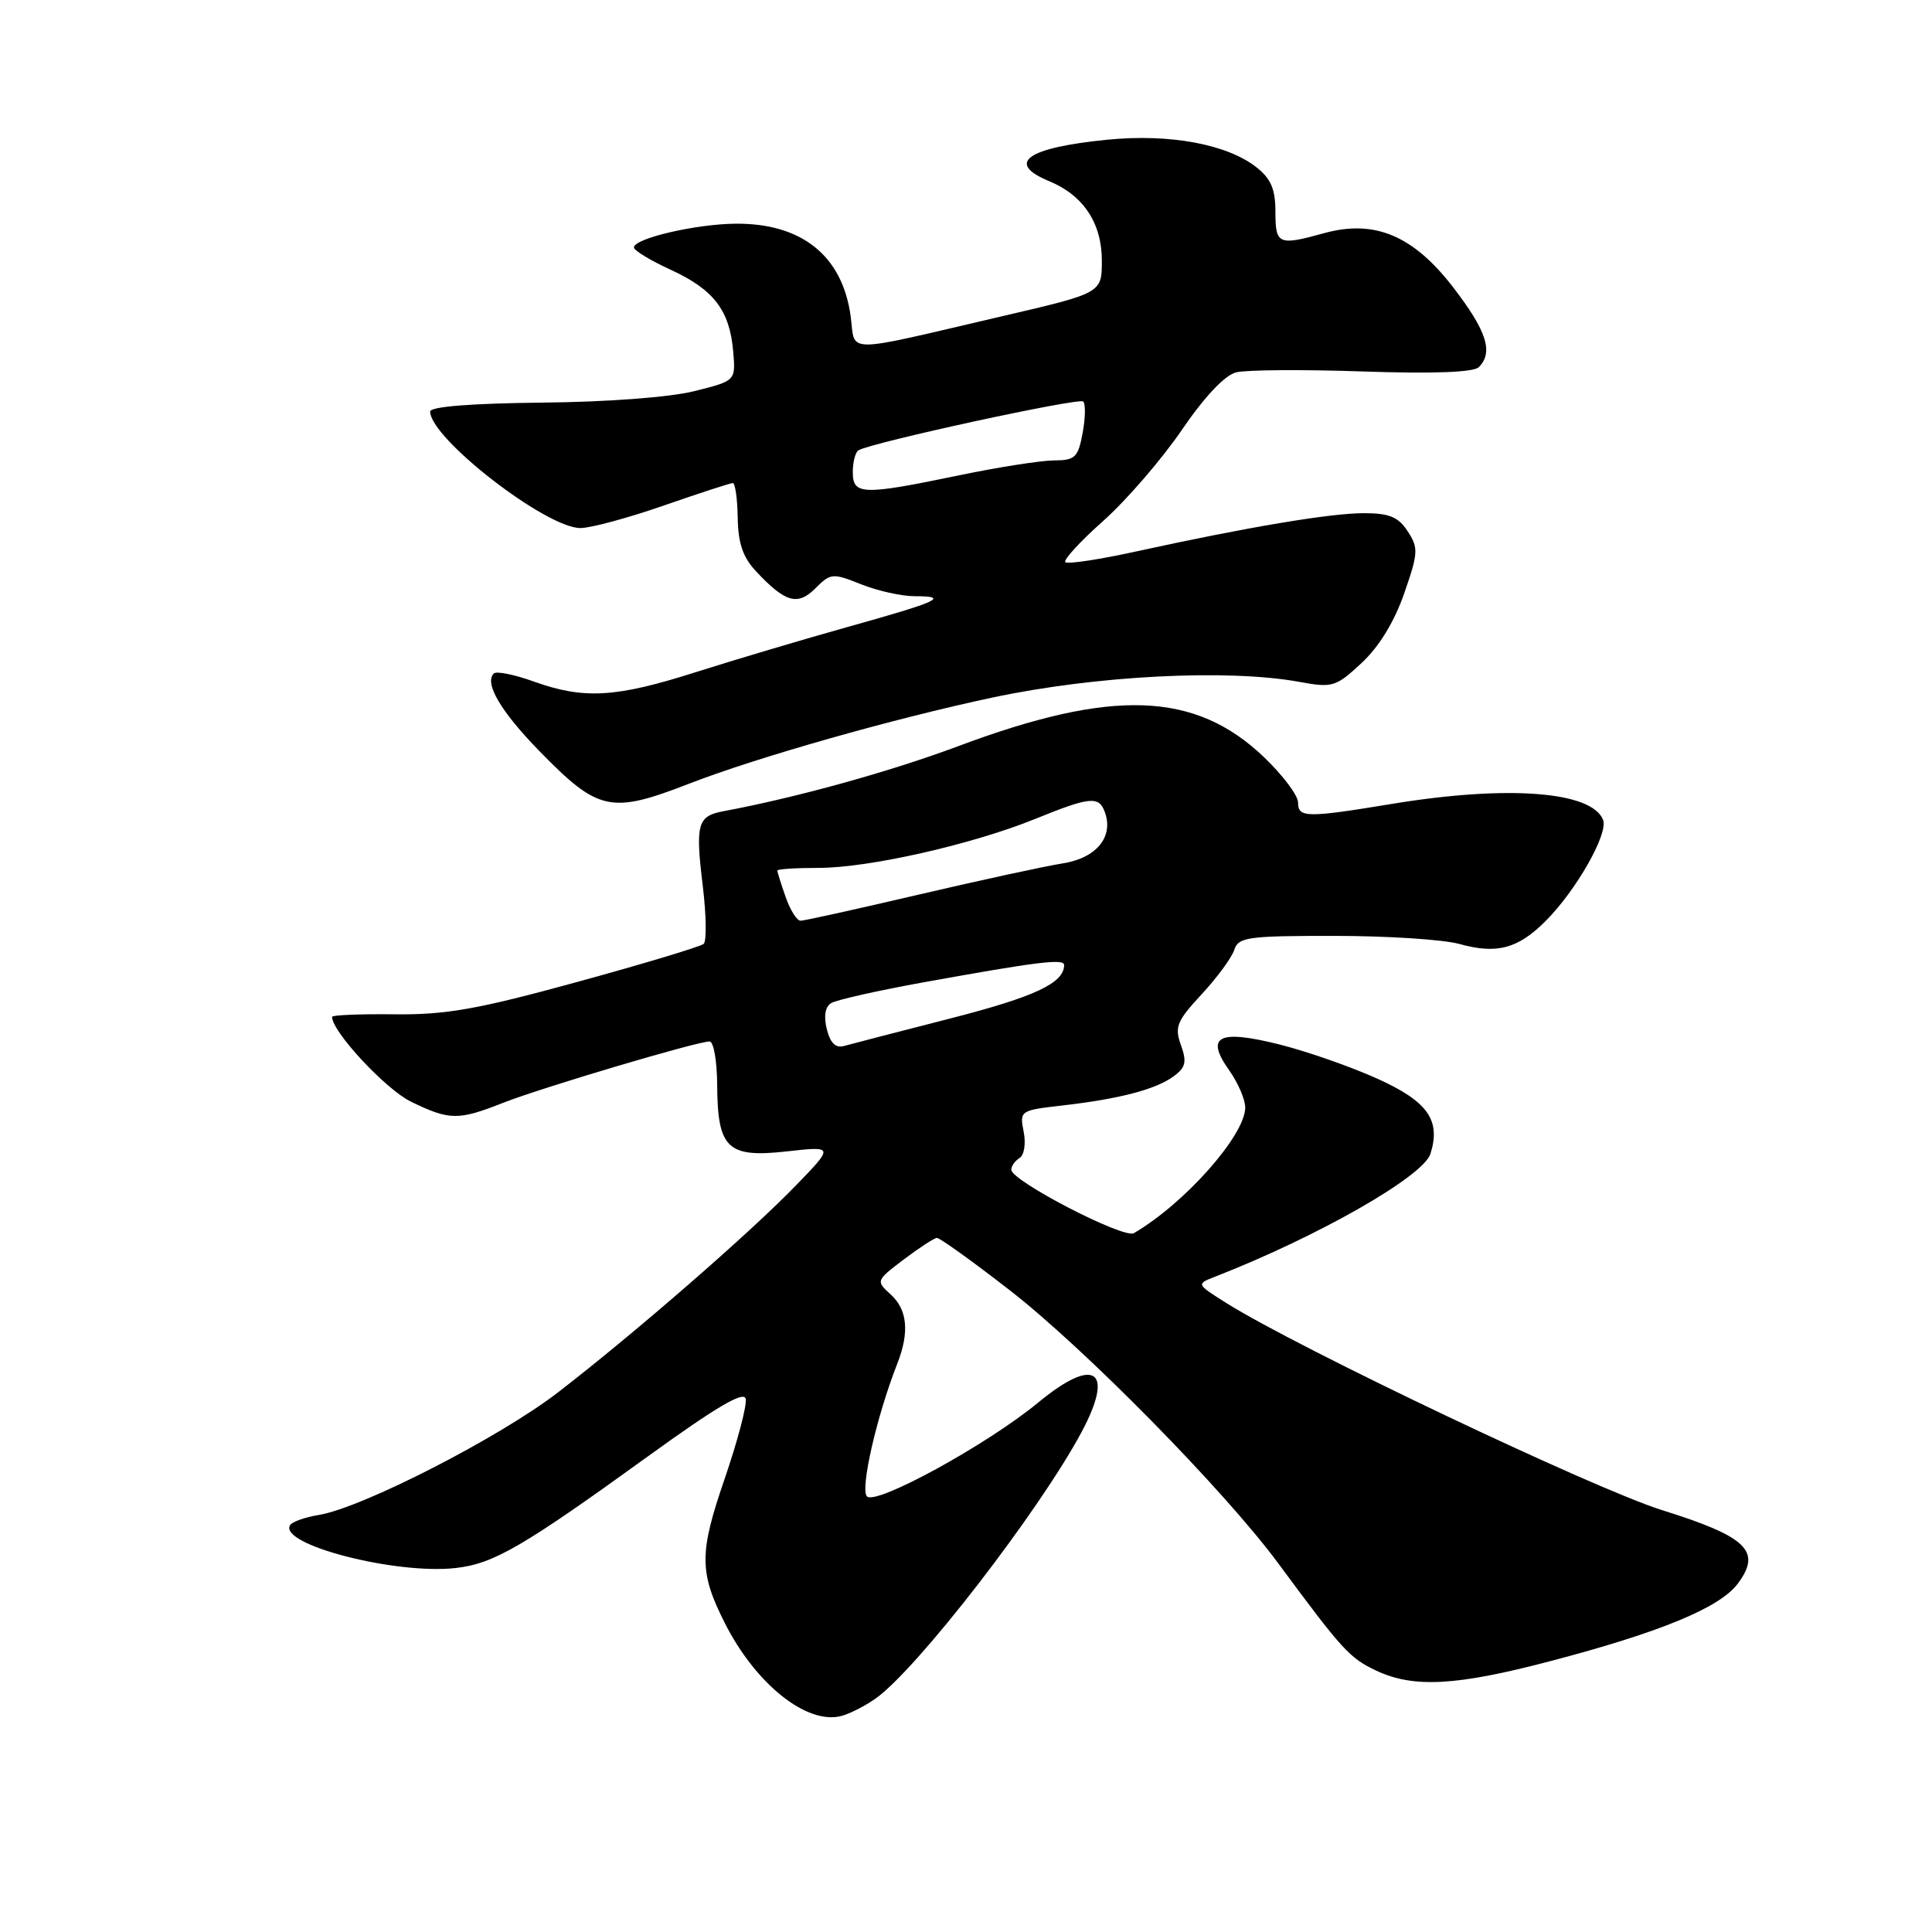<?xml version="1.0" encoding="UTF-8" standalone="no"?>
<!DOCTYPE svg PUBLIC "-//W3C//DTD SVG 1.1//EN" "http://www.w3.org/Graphics/SVG/1.1/DTD/svg11.dtd" >
<svg xmlns="http://www.w3.org/2000/svg" xmlns:xlink="http://www.w3.org/1999/xlink" version="1.1" viewBox="0 0 256 256">
 <g >
 <path fill="currentColor"
d=" M 116.00 225.08 C 121.50 221.22 137.81 200.10 143.37 189.65 C 147.72 181.46 145.01 179.69 137.56 185.85 C 130.85 191.39 116.09 199.49 114.88 198.28 C 113.95 197.35 116.15 187.69 118.90 180.68 C 120.53 176.51 120.24 173.53 118.01 171.51 C 116.05 169.73 116.07 169.68 119.76 166.88 C 121.82 165.33 123.79 164.04 124.15 164.03 C 124.51 164.01 128.79 167.08 133.65 170.85 C 143.59 178.53 162.20 197.45 169.35 207.12 C 177.89 218.67 178.81 219.68 182.32 221.35 C 187.28 223.70 192.94 223.40 205.50 220.09 C 220.05 216.27 227.89 213.02 230.26 209.85 C 233.48 205.54 231.51 203.63 220.26 200.11 C 211.28 197.30 172.07 178.67 162.50 172.66 C 158.50 170.14 158.50 170.14 161.00 169.17 C 174.68 163.83 188.58 155.89 189.54 152.89 C 190.94 148.45 189.20 145.96 182.57 142.96 C 179.07 141.37 173.21 139.32 169.54 138.40 C 161.45 136.37 159.65 137.29 162.88 141.83 C 164.04 143.47 165.00 145.68 165.00 146.75 C 165.00 150.42 156.96 159.49 150.24 163.40 C 148.89 164.18 134.00 156.47 134.00 154.99 C 134.00 154.51 134.50 153.81 135.10 153.44 C 135.72 153.06 135.95 151.52 135.64 149.95 C 135.09 147.18 135.17 147.12 140.79 146.48 C 148.35 145.61 153.13 144.36 155.51 142.62 C 157.11 141.45 157.28 140.71 156.48 138.48 C 155.61 136.08 155.94 135.29 159.23 131.74 C 161.28 129.53 163.22 126.88 163.55 125.86 C 164.08 124.18 165.33 124.00 176.82 124.01 C 183.79 124.01 191.24 124.49 193.37 125.08 C 198.33 126.46 201.13 125.72 204.80 122.04 C 208.85 118.00 213.12 110.48 212.42 108.65 C 210.96 104.85 199.79 104.00 184.50 106.51 C 173.10 108.39 172.00 108.37 172.00 106.33 C 172.00 105.41 169.98 102.72 167.52 100.36 C 158.39 91.61 147.44 91.21 127.00 98.86 C 117.99 102.23 105.52 105.69 95.86 107.49 C 92.40 108.14 92.12 109.18 93.13 117.46 C 93.59 121.29 93.64 124.72 93.24 125.07 C 92.83 125.43 85.30 127.70 76.50 130.11 C 63.24 133.75 59.09 134.48 52.25 134.40 C 47.71 134.35 44.00 134.50 44.00 134.74 C 44.00 136.71 51.13 144.37 54.48 145.99 C 59.60 148.47 60.71 148.48 66.72 146.11 C 71.80 144.11 92.36 138.00 94.02 138.00 C 94.56 138.00 95.01 140.59 95.03 143.75 C 95.08 152.19 96.38 153.44 104.21 152.57 C 110.50 151.87 110.50 151.87 105.50 157.04 C 99.42 163.33 84.18 176.59 74.00 184.45 C 66.24 190.45 47.99 199.80 42.24 200.74 C 40.43 201.03 38.72 201.64 38.44 202.09 C 36.87 204.65 52.41 208.67 60.39 207.77 C 65.43 207.20 69.28 204.96 86.00 192.87 C 94.97 186.39 98.59 184.26 98.81 185.36 C 98.99 186.21 97.72 191.00 96.00 196.01 C 92.63 205.81 92.64 208.34 96.07 215.12 C 100.17 223.20 106.95 228.59 111.50 227.37 C 112.60 227.08 114.62 226.05 116.00 225.08 Z  M 91.37 103.82 C 100.34 100.34 118.38 95.22 131.50 92.43 C 145.24 89.51 162.65 88.62 172.16 90.35 C 176.57 91.16 177.00 91.03 180.42 87.85 C 182.73 85.70 184.75 82.40 186.06 78.64 C 187.93 73.26 187.97 72.60 186.52 70.39 C 185.28 68.49 184.08 68.00 180.73 68.00 C 176.27 68.00 165.42 69.82 150.59 73.06 C 145.69 74.14 141.44 74.78 141.16 74.49 C 140.87 74.20 143.13 71.74 146.19 69.02 C 149.24 66.30 153.91 60.90 156.57 57.01 C 159.60 52.57 162.29 49.71 163.80 49.34 C 165.12 49.00 172.66 48.95 180.55 49.22 C 189.90 49.54 195.26 49.34 195.95 48.65 C 197.91 46.69 197.01 43.86 192.55 38.07 C 187.26 31.19 182.11 29.04 175.40 30.91 C 169.39 32.57 169.00 32.40 169.00 28.07 C 169.00 25.07 168.41 23.68 166.49 22.17 C 162.59 19.10 155.01 17.70 146.74 18.51 C 136.04 19.57 133.20 21.60 139.03 24.01 C 143.57 25.89 146.00 29.57 146.00 34.55 C 146.00 38.83 146.00 38.83 132.75 41.91 C 111.39 46.89 113.38 46.89 112.72 41.93 C 111.64 33.92 106.28 29.58 97.50 29.64 C 92.20 29.68 84.00 31.59 84.00 32.79 C 84.00 33.19 86.20 34.52 88.88 35.75 C 94.57 38.36 96.69 41.13 97.15 46.55 C 97.49 50.46 97.49 50.46 91.99 51.83 C 88.77 52.64 80.42 53.27 71.75 53.35 C 62.42 53.45 57.00 53.88 57.00 54.53 C 57.00 58.08 72.43 70.03 76.94 69.97 C 78.35 69.95 83.33 68.60 88.00 66.97 C 92.67 65.35 96.77 64.01 97.09 64.01 C 97.42 64.00 97.71 66.07 97.75 68.59 C 97.80 71.96 98.44 73.85 100.16 75.68 C 104.05 79.85 105.69 80.31 108.05 77.95 C 110.06 75.94 110.33 75.91 114.10 77.42 C 116.27 78.29 119.46 79.00 121.19 79.00 C 125.92 79.00 124.38 79.71 112.41 83.05 C 106.41 84.73 97.33 87.43 92.24 89.05 C 81.60 92.44 77.39 92.69 70.77 90.32 C 68.17 89.38 65.77 88.90 65.43 89.24 C 64.14 90.52 66.35 94.27 71.49 99.54 C 79.30 107.53 80.91 107.88 91.37 103.82 Z  M 109.56 136.38 C 109.13 134.66 109.33 133.41 110.13 132.92 C 110.82 132.49 116.36 131.25 122.44 130.15 C 137.54 127.42 141.00 127.00 141.00 127.87 C 141.00 130.26 137.14 132.07 126.00 134.93 C 119.12 136.69 112.76 138.34 111.87 138.59 C 110.74 138.92 110.02 138.23 109.56 136.38 Z  M 104.10 118.85 C 103.49 117.12 103.00 115.54 103.00 115.35 C 103.00 115.16 105.46 115.00 108.46 115.00 C 115.12 115.00 128.81 111.90 137.17 108.51 C 144.35 105.59 145.58 105.46 146.36 107.51 C 147.64 110.82 145.33 113.69 140.83 114.40 C 138.45 114.78 129.85 116.64 121.73 118.54 C 113.61 120.44 106.57 122.00 106.08 122.00 C 105.59 122.00 104.70 120.58 104.10 118.85 Z  M 113.00 62.56 C 113.00 61.22 113.34 59.92 113.75 59.67 C 115.49 58.63 142.99 52.66 143.53 53.20 C 143.86 53.53 143.82 55.42 143.45 57.40 C 142.85 60.62 142.45 61.00 139.64 61.01 C 137.91 61.02 132.22 61.91 127.00 63.00 C 114.27 65.64 113.00 65.60 113.00 62.56 Z "/>
</g>
</svg>